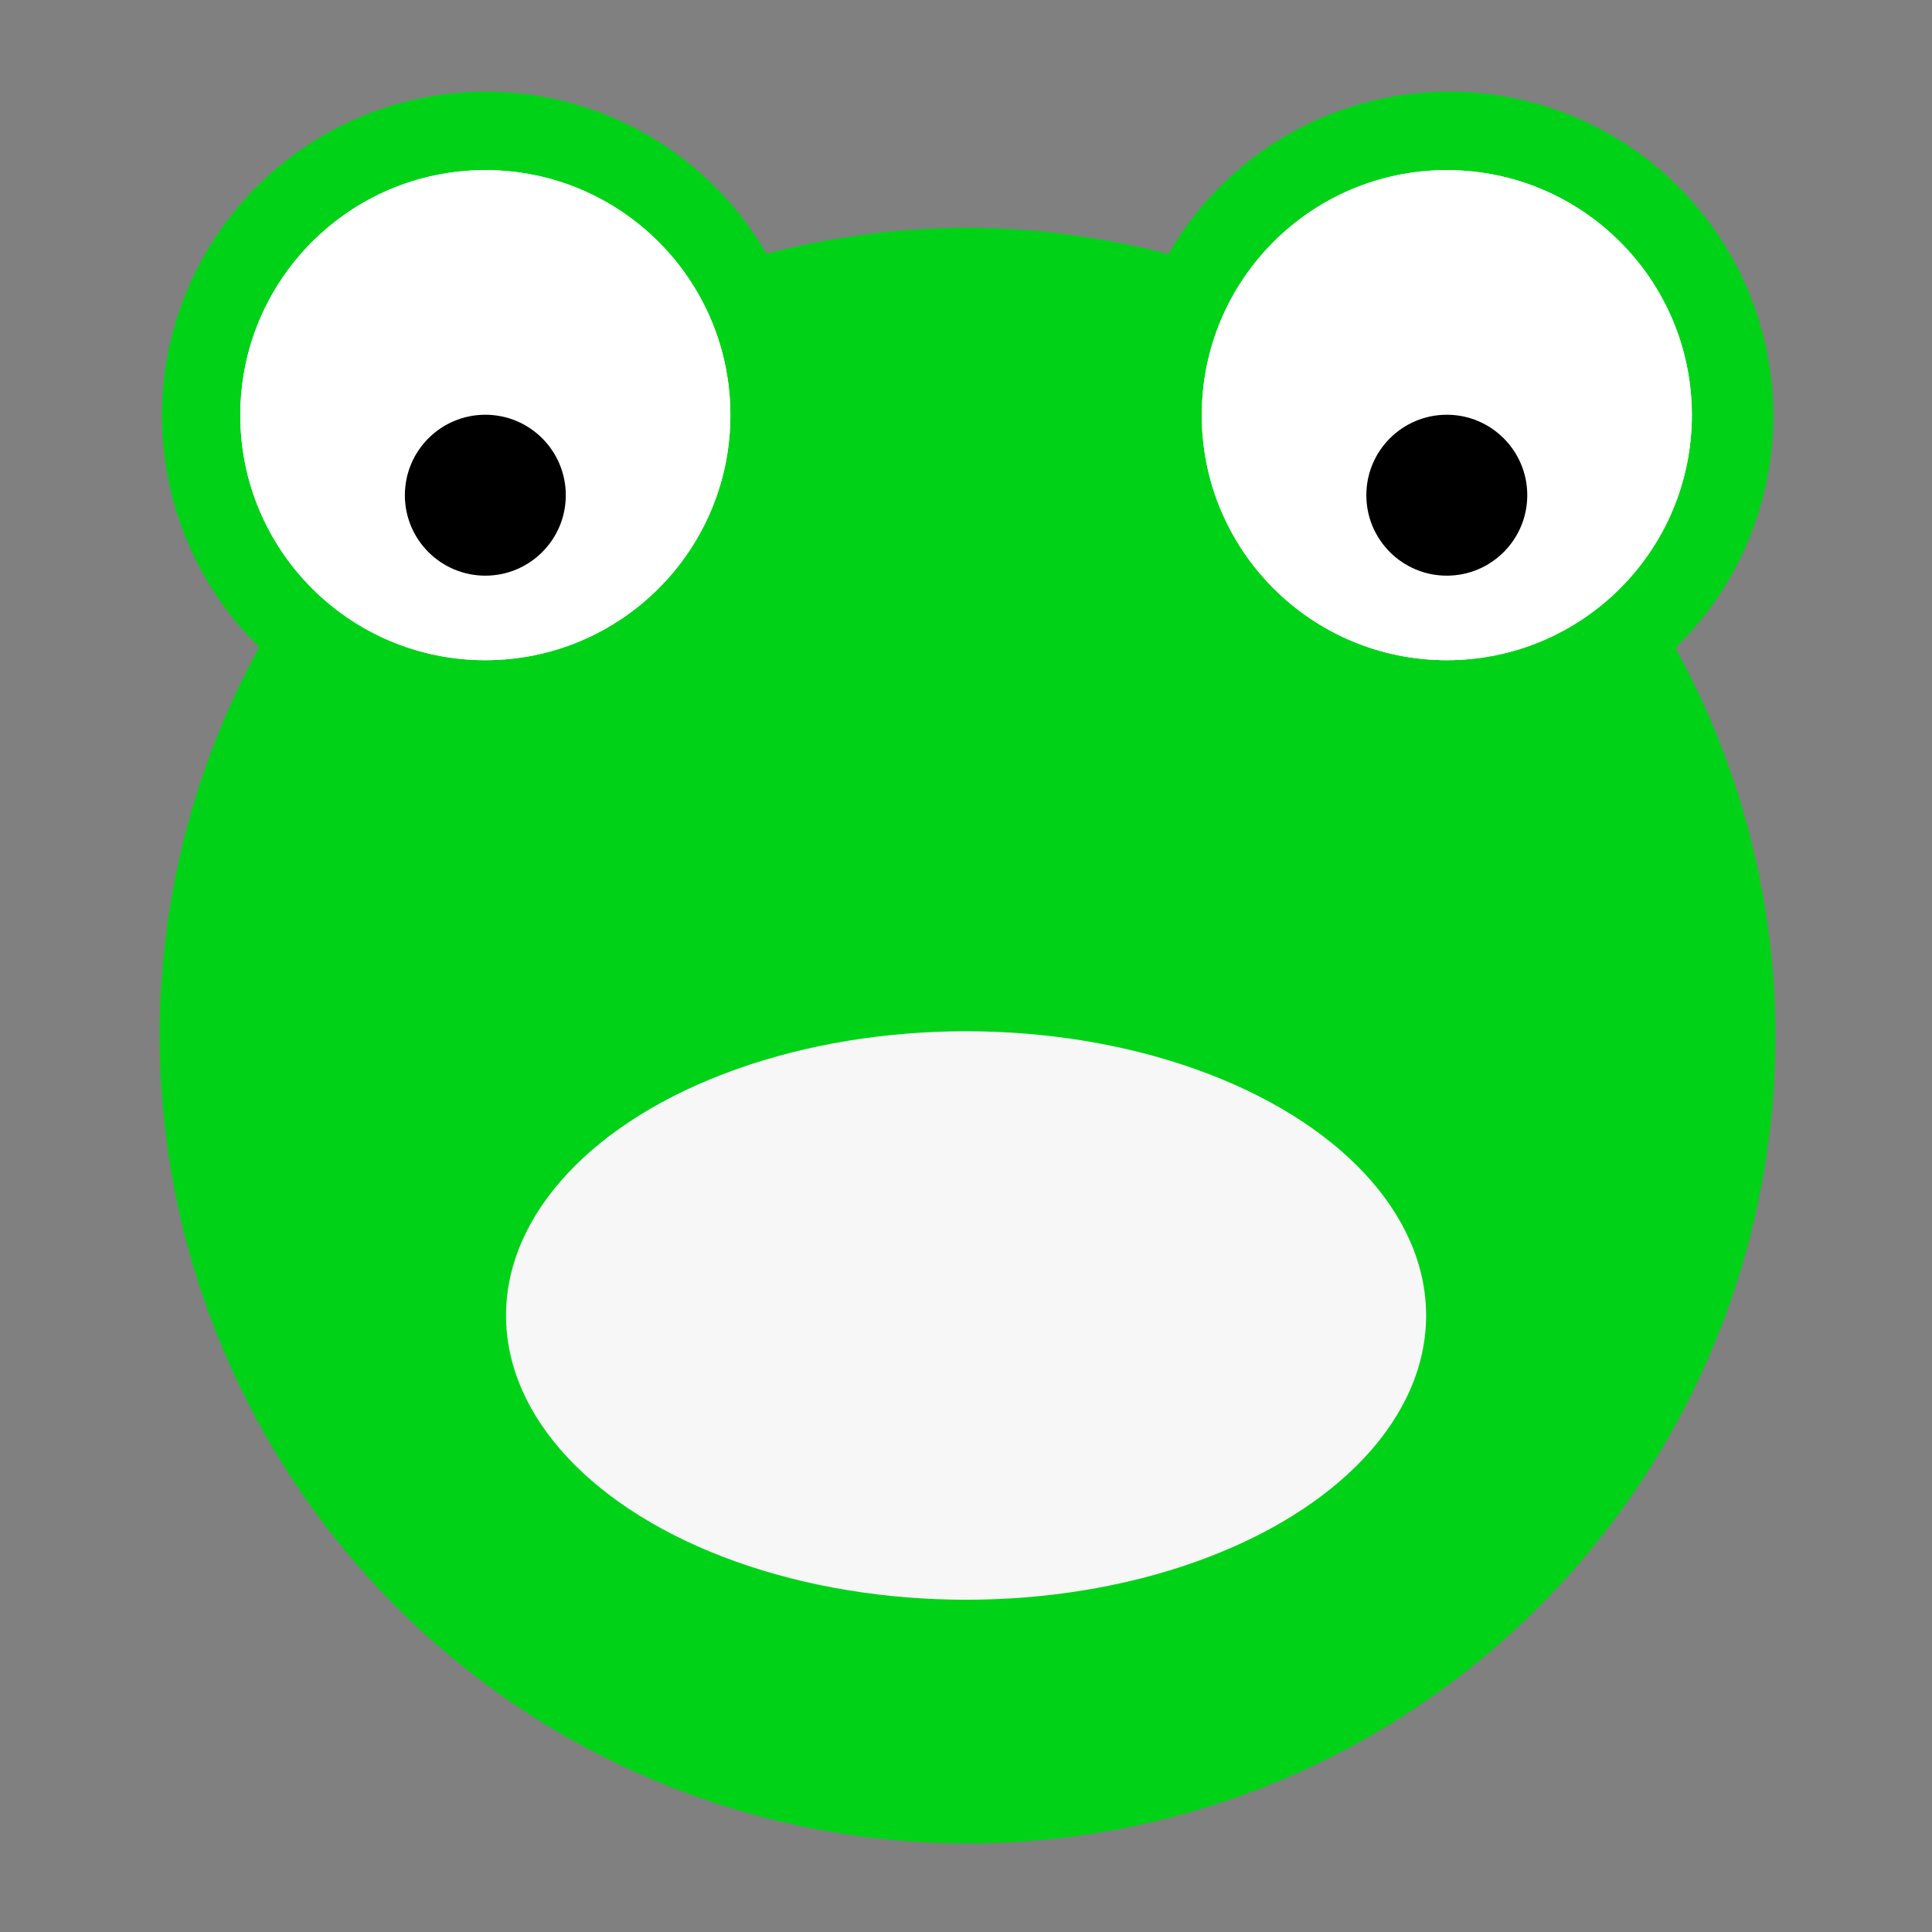 <?xml version="1.0" encoding="UTF-8" standalone="no"?>
<!-- Created with Inkscape (http://www.inkscape.org/) -->

<svg
   xmlns:dc="http://purl.org/dc/elements/1.1/"
   xmlns:cc="http://creativecommons.org/ns#"
   xmlns:rdf="http://www.w3.org/1999/02/22-rdf-syntax-ns#"
   xmlns:svg="http://www.w3.org/2000/svg"
   xmlns="http://www.w3.org/2000/svg"
   xmlns:sodipodi="http://sodipodi.sourceforge.net/DTD/sodipodi-0.dtd"
   xmlns:inkscape="http://www.inkscape.org/namespaces/inkscape"
   width="54"
   height="54"
   viewBox="0 0 14.287 14.287"
   version="1.1"
   id="svg8"
   inkscape:version="0.92.4 5da689c313, 2019-01-14"
   sodipodi:docname="frog.svg">
  <rect x="0" y="0" width="14.287" height="14.287" fill="#808080" stroke="none"/>
  <defs
     id="defs2" />
  <sodipodi:namedview
     id="base"
     pagecolor="#ffffff"
     bordercolor="#0034ff"
     borderopacity="1"
     inkscape:pageopacity="0.0"
     inkscape:pageshadow="2"
     inkscape:zoom="11.2"
     inkscape:cx="19.301326"
     inkscape:cy="22.646079"
     inkscape:document-units="cm"
     inkscape:current-layer="layer1"
     showgrid="true"
     units="px"
     inkscape:pagecheckerboard="true"
     inkscape:showpageshadow="false"
     inkscape:window-width="1918"
     inkscape:window-height="1066"
     inkscape:window-x="0"
     inkscape:window-y="12"
     inkscape:window-maximized="0" />
  <g
     inkscape:label="Layer 1"
     inkscape:groupmode="layer"
     id="layer1"
     transform="translate(0,-282.713)">
    <path
       style="opacity:1;fill:#00d317;fill-opacity:1;stroke:none;stroke-width:10;stroke-linecap:round;stroke-linejoin:round;stroke-miterlimit:4;stroke-dasharray:none;stroke-opacity:1"
       d="M 13.562 2.557 A 9.048 9.048 0 0 0 4.516 11.604 A 9.048 9.048 0 0 0 7.234 18.059 A 22.545 22.545 0 0 0 4.455 28.9 A 22.545 22.545 0 0 0 27 51.443 A 22.545 22.545 0 0 0 49.545 28.9 A 22.545 22.545 0 0 0 46.752 18.082 A 9.048 9.048 0 0 0 49.484 11.604 A 9.048 9.048 0 0 0 40.438 2.557 A 9.048 9.048 0 0 0 32.604 7.092 A 22.545 22.545 0 0 0 27 6.355 A 22.545 22.545 0 0 0 21.387 7.082 A 9.048 9.048 0 0 0 13.562 2.557 z "
       transform="matrix(0.265,0,0,0.265,0,282.713)"
       id="path27" />
    <circle
       style="opacity:1;fill:#ffffff;fill-opacity:1;stroke:none;stroke-width:2.646;stroke-linecap:round;stroke-linejoin:round;stroke-miterlimit:4;stroke-dasharray:none;stroke-opacity:1"
       id="circle839"
       cx="3.589"
       cy="285.783"
       r="1.812" />
    <circle
       r="0.595"
       cy="286.375"
       cx="3.589"
       id="circle841"
       style="opacity:1;fill:#000000;fill-opacity:1;stroke:none;stroke-width:2.646;stroke-linecap:round;stroke-linejoin:round;stroke-miterlimit:4;stroke-dasharray:none;stroke-opacity:1" />
    <circle
       r="1.812"
       cy="285.783"
       cx="3.589"
       id="circle850"
       style="opacity:1;fill:#ffffff;fill-opacity:1;stroke:none;stroke-width:2.646;stroke-linecap:round;stroke-linejoin:round;stroke-miterlimit:4;stroke-dasharray:none;stroke-opacity:1" />
    <circle
       style="opacity:1;fill:#000000;fill-opacity:1;stroke:none;stroke-width:2.646;stroke-linecap:round;stroke-linejoin:round;stroke-miterlimit:4;stroke-dasharray:none;stroke-opacity:1"
       id="circle852"
       cx="3.589"
       cy="286.375"
       r="0.595" />
    <circle
       r="1.812"
       cy="285.783"
       cx="10.699"
       id="circle867"
       style="opacity:1;fill:#ffffff;fill-opacity:1;stroke:none;stroke-width:2.646;stroke-linecap:round;stroke-linejoin:round;stroke-miterlimit:4;stroke-dasharray:none;stroke-opacity:1" />
    <circle
       style="opacity:1;fill:#000000;fill-opacity:1;stroke:none;stroke-width:2.646;stroke-linecap:round;stroke-linejoin:round;stroke-miterlimit:4;stroke-dasharray:none;stroke-opacity:1"
       id="circle869"
       cx="10.699"
       cy="286.375"
       r="0.595" />
    <circle
       style="opacity:1;fill:#ffffff;fill-opacity:1;stroke:none;stroke-width:2.646;stroke-linecap:round;stroke-linejoin:round;stroke-miterlimit:4;stroke-dasharray:none;stroke-opacity:1"
       id="circle873"
       cx="10.699"
       cy="285.783"
       r="1.812" />
    <circle
       r="0.595"
       cy="286.375"
       cx="10.699"
       id="circle875"
       style="opacity:1;fill:#000000;fill-opacity:1;stroke:none;stroke-width:2.646;stroke-linecap:round;stroke-linejoin:round;stroke-miterlimit:4;stroke-dasharray:none;stroke-opacity:1" />
    <ellipse
       style="opacity:1;fill:#f7f7f7;fill-opacity:1;stroke:none;stroke-width:2.646;stroke-linecap:round;stroke-linejoin:round;stroke-miterlimit:4;stroke-dasharray:none;stroke-opacity:1"
       id="path919"
       cx="7.144"
       cy="292.441"
       rx="3.402"
       ry="2.102" />
  </g>
</svg>
